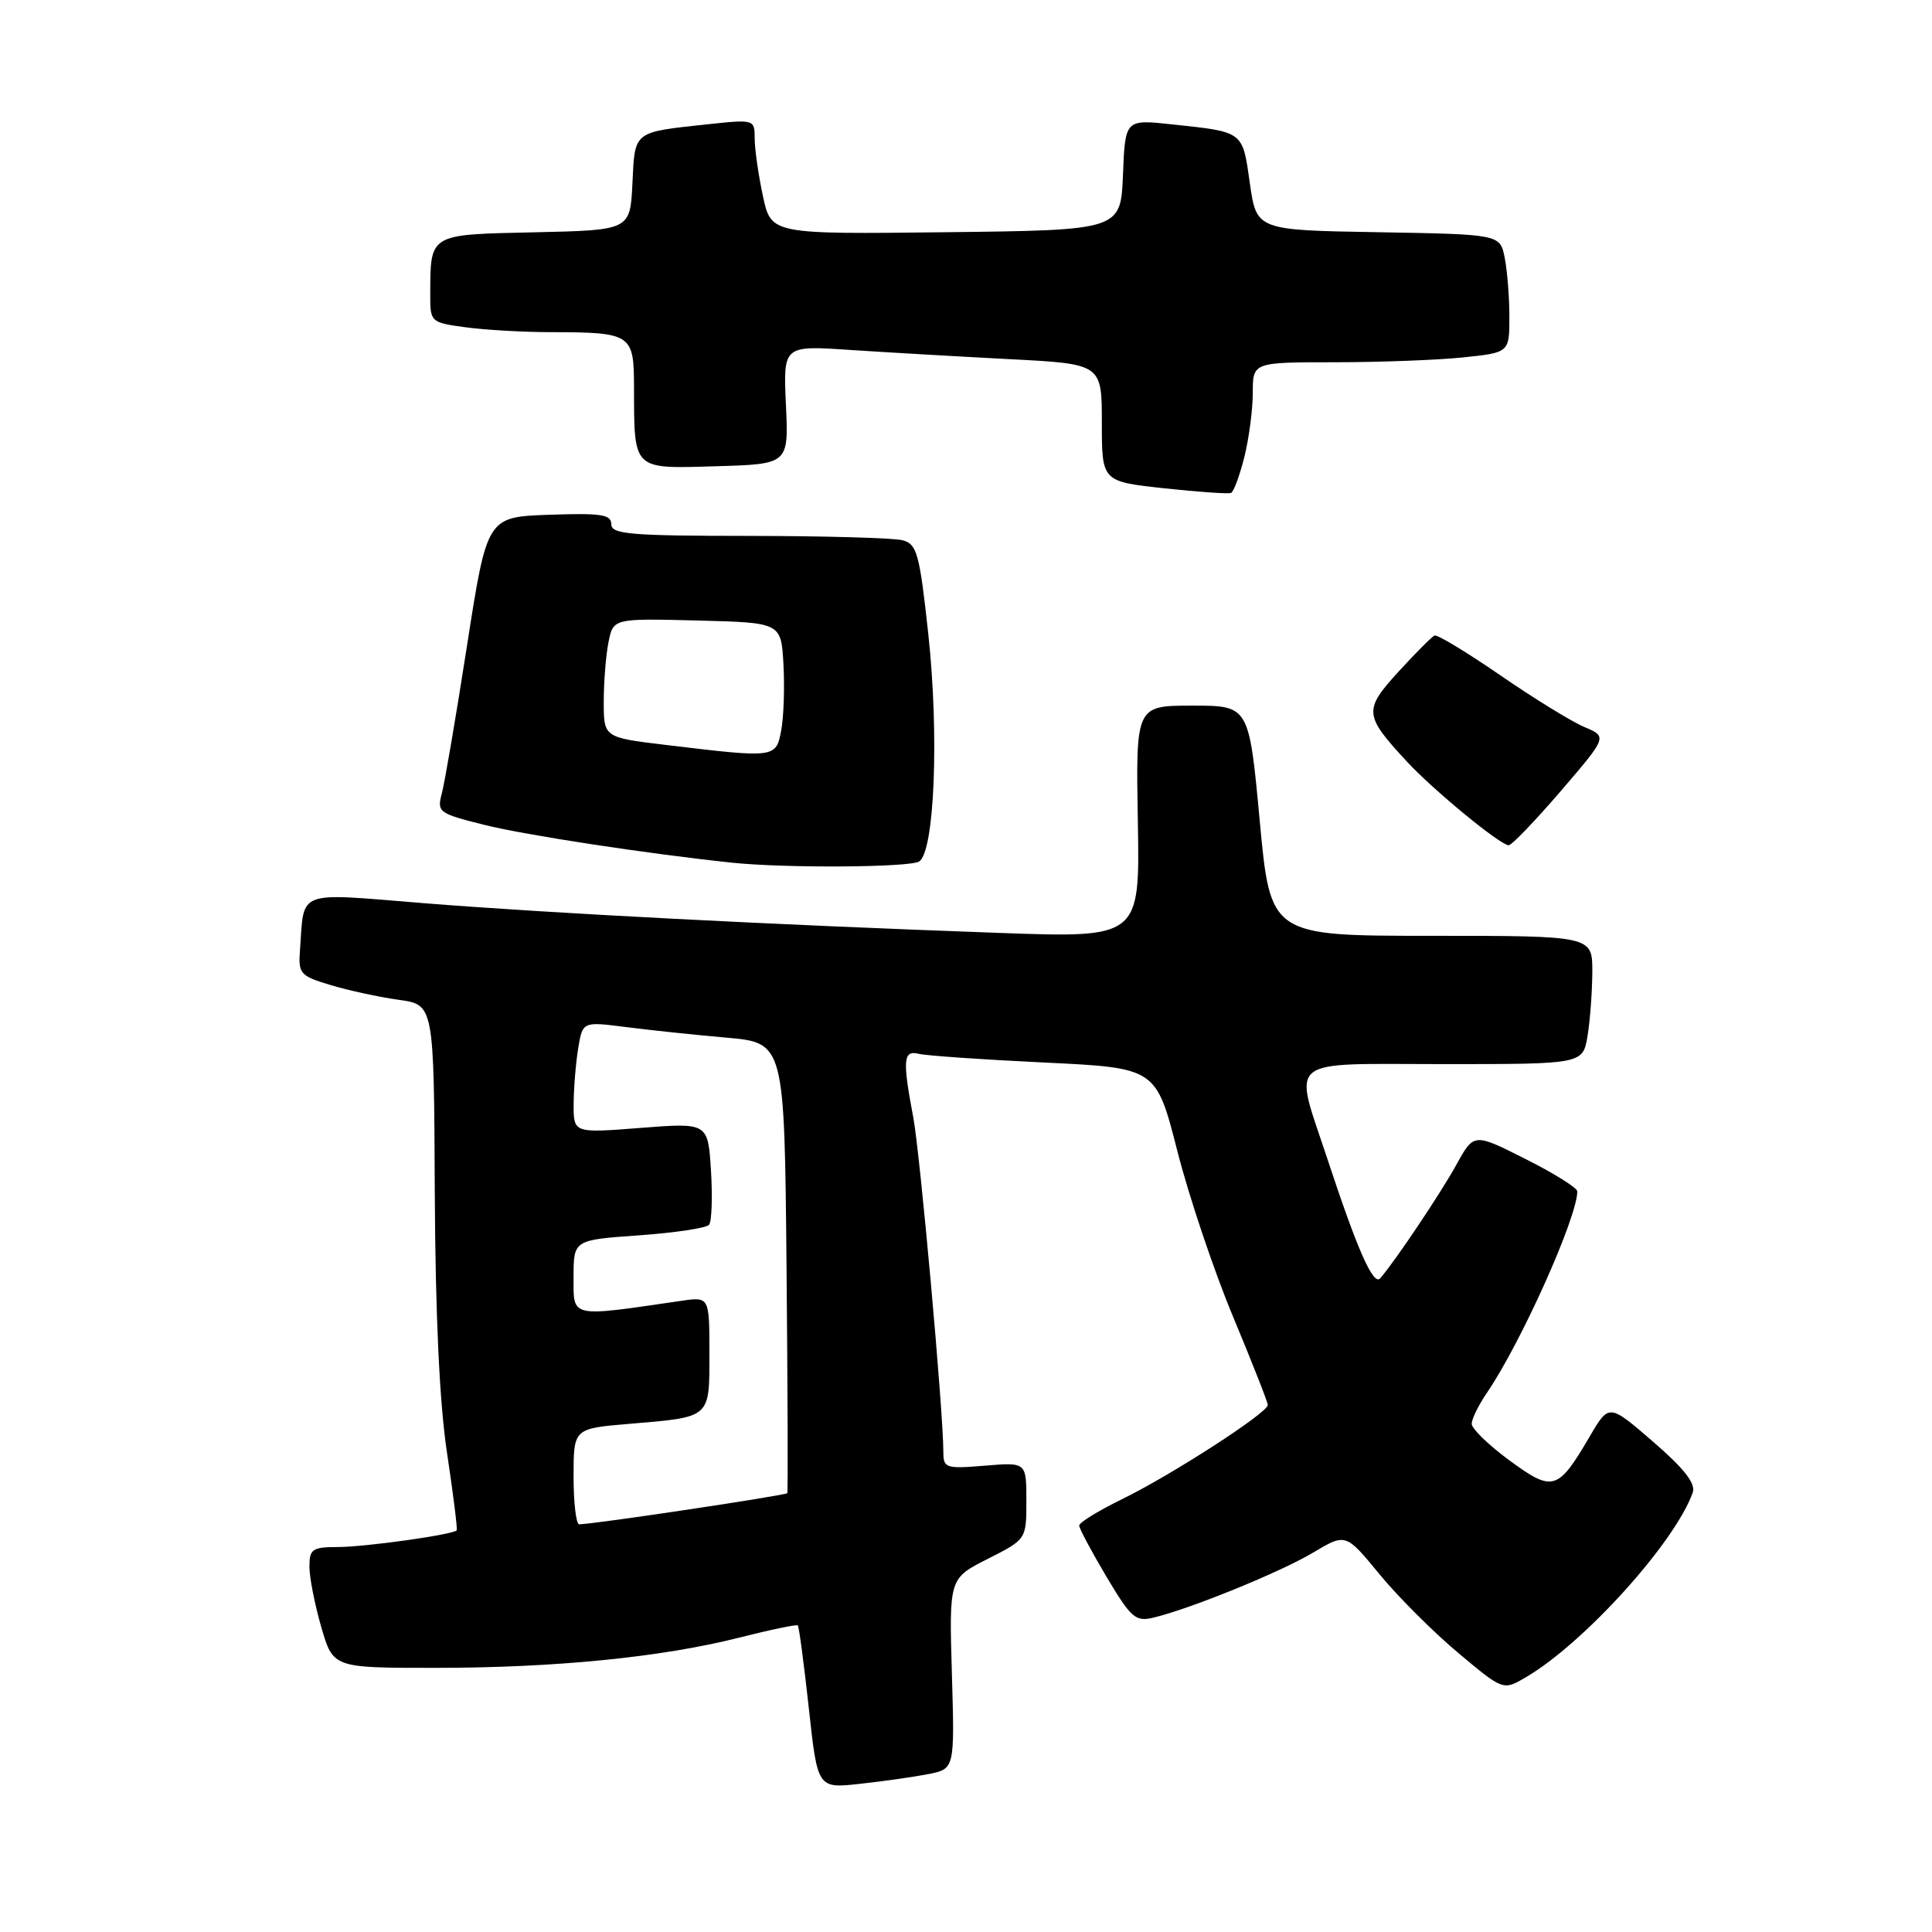 <?xml version="1.0" encoding="UTF-8" standalone="no"?>
<!DOCTYPE svg PUBLIC "-//W3C//DTD SVG 1.1//EN" "http://www.w3.org/Graphics/SVG/1.1/DTD/svg11.dtd" >
<svg xmlns="http://www.w3.org/2000/svg" xmlns:xlink="http://www.w3.org/1999/xlink" version="1.1" viewBox="0 0 256 256">
 <g >
 <path fill="currentColor"
d=" M 123.00 235.08 C 126.50 234.39 126.50 234.39 126.13 221.77 C 125.76 209.15 125.76 209.15 130.88 206.56 C 136.00 203.97 136.00 203.97 136.00 198.86 C 136.00 193.75 136.00 193.75 130.50 194.21 C 125.33 194.64 125.00 194.53 125.00 192.41 C 125.00 187.05 121.92 152.88 121.01 148.04 C 119.57 140.44 119.68 139.11 121.75 139.64 C 122.71 139.88 130.18 140.40 138.35 140.79 C 153.19 141.50 153.19 141.50 156.00 152.50 C 157.54 158.55 160.87 168.45 163.40 174.50 C 165.92 180.55 167.99 185.80 167.99 186.17 C 168.00 187.19 155.26 195.43 148.75 198.61 C 145.59 200.15 143.00 201.74 143.00 202.14 C 143.00 202.53 144.63 205.58 146.61 208.92 C 149.89 214.42 150.47 214.92 152.86 214.34 C 157.78 213.16 169.69 208.30 174.01 205.72 C 178.32 203.15 178.32 203.15 182.82 208.63 C 185.30 211.64 190.00 216.33 193.26 219.05 C 199.18 224.01 199.18 224.01 202.18 222.25 C 209.87 217.75 221.88 204.47 224.29 197.80 C 224.72 196.59 223.25 194.68 219.05 191.04 C 213.20 185.98 213.20 185.98 210.66 190.32 C 206.42 197.55 205.78 197.74 200.02 193.52 C 197.26 191.49 195.00 189.31 195.01 188.66 C 195.01 188.02 195.93 186.15 197.06 184.50 C 201.56 177.89 209.00 161.30 209.00 157.86 C 209.00 157.40 205.92 155.47 202.15 153.58 C 195.30 150.12 195.30 150.12 192.99 154.31 C 190.94 158.04 184.92 167.03 182.89 169.38 C 181.99 170.43 179.88 165.68 175.92 153.66 C 171.36 139.84 169.95 141.00 191.37 141.00 C 209.74 141.00 209.74 141.00 210.36 137.25 C 210.70 135.19 210.98 131.36 210.99 128.75 C 211.00 124.00 211.00 124.00 189.67 124.00 C 168.34 124.00 168.34 124.00 166.92 108.75 C 165.50 93.50 165.50 93.50 158.00 93.50 C 150.50 93.50 150.50 93.50 150.77 108.89 C 151.04 124.29 151.04 124.29 132.27 123.61 C 102.30 122.54 72.71 121.00 56.21 119.68 C 39.04 118.29 40.34 117.81 39.75 125.87 C 39.51 129.03 39.75 129.31 43.82 130.53 C 46.20 131.25 50.25 132.12 52.82 132.48 C 57.50 133.12 57.50 133.12 57.61 157.81 C 57.69 174.19 58.23 185.87 59.23 192.50 C 60.06 198.00 60.64 202.63 60.51 202.78 C 60.03 203.35 48.37 204.99 44.75 204.99 C 41.38 205.00 41.00 205.26 41.00 207.60 C 41.00 209.02 41.71 212.62 42.57 215.60 C 44.14 221.00 44.14 221.00 57.61 221.00 C 73.54 221.00 87.66 219.60 97.96 216.99 C 102.07 215.95 105.56 215.22 105.72 215.38 C 105.87 215.54 106.53 220.46 107.17 226.32 C 108.33 236.98 108.33 236.98 113.91 236.37 C 116.99 236.04 121.08 235.45 123.00 235.08 Z  M 121.79 114.15 C 123.83 112.86 124.45 97.43 123.01 84.07 C 121.85 73.36 121.51 72.10 119.61 71.59 C 118.45 71.28 109.29 71.02 99.25 71.01 C 83.49 71.00 81.00 70.79 81.00 69.46 C 81.00 68.17 79.64 67.97 72.77 68.21 C 64.54 68.50 64.54 68.50 61.89 85.50 C 60.44 94.85 58.93 103.67 58.55 105.11 C 57.88 107.62 58.10 107.78 64.18 109.30 C 69.64 110.66 85.64 113.11 97.00 114.31 C 104.01 115.05 120.53 114.95 121.79 114.15 Z  M 206.82 104.81 C 212.99 97.62 212.99 97.62 209.93 96.33 C 208.25 95.62 203.24 92.54 198.80 89.48 C 194.36 86.43 190.44 84.05 190.08 84.21 C 189.72 84.37 187.57 86.53 185.29 89.02 C 180.67 94.09 180.73 94.76 186.38 100.87 C 189.91 104.69 198.80 112.00 199.91 112.00 C 200.32 112.00 203.42 108.76 206.82 104.81 Z  M 164.88 60.57 C 165.49 58.12 166.00 54.29 166.00 52.06 C 166.00 48.00 166.00 48.00 176.85 48.00 C 182.82 48.00 190.47 47.71 193.85 47.36 C 200.00 46.72 200.00 46.72 200.00 41.98 C 200.00 39.38 199.72 35.85 199.38 34.15 C 198.76 31.05 198.76 31.05 182.63 30.77 C 166.50 30.50 166.50 30.50 165.61 24.27 C 164.63 17.34 164.84 17.50 155.30 16.48 C 149.09 15.81 149.09 15.81 148.80 23.16 C 148.50 30.50 148.50 30.50 125.34 30.77 C 102.17 31.04 102.17 31.04 101.09 25.97 C 100.49 23.18 100.00 19.75 100.00 18.35 C 100.00 15.82 99.96 15.81 93.75 16.47 C 83.84 17.54 84.13 17.31 83.80 24.30 C 83.50 30.50 83.50 30.50 70.86 30.78 C 56.73 31.09 57.04 30.90 57.01 39.11 C 57.00 42.66 57.09 42.74 61.64 43.36 C 64.19 43.71 69.25 44.01 72.89 44.01 C 83.73 44.04 84.00 44.22 84.01 51.37 C 84.04 62.38 83.76 62.11 94.88 61.78 C 104.50 61.50 104.50 61.50 104.14 53.64 C 103.78 45.77 103.78 45.77 112.64 46.37 C 117.51 46.69 127.01 47.24 133.75 47.59 C 146.00 48.22 146.00 48.22 146.00 56.01 C 146.00 63.80 146.00 63.80 154.25 64.70 C 158.79 65.19 162.78 65.47 163.13 65.31 C 163.47 65.16 164.26 63.03 164.88 60.57 Z  M 76.00 195.65 C 76.00 189.29 76.00 189.29 83.35 188.67 C 94.28 187.75 94.00 187.99 94.00 179.31 C 94.00 171.82 94.00 171.82 90.25 172.37 C 75.38 174.54 76.00 174.67 76.00 169.24 C 76.00 164.30 76.00 164.30 84.66 163.69 C 89.43 163.35 93.61 162.72 93.96 162.29 C 94.31 161.85 94.42 158.63 94.21 155.13 C 93.81 148.76 93.81 148.76 84.91 149.45 C 76.00 150.15 76.00 150.15 76.01 146.33 C 76.02 144.22 76.29 140.89 76.61 138.93 C 77.20 135.36 77.20 135.36 82.85 136.08 C 85.96 136.48 91.97 137.12 96.22 137.49 C 103.94 138.17 103.94 138.17 104.22 167.83 C 104.37 184.15 104.42 197.66 104.32 197.85 C 104.17 198.14 78.88 201.94 76.75 201.98 C 76.34 201.99 76.00 199.14 76.00 195.65 Z  M 88.25 98.71 C 80.00 97.72 80.00 97.72 80.00 92.99 C 80.00 90.38 80.28 86.83 80.63 85.09 C 81.26 81.94 81.26 81.94 92.38 82.22 C 103.50 82.50 103.50 82.50 103.81 88.00 C 103.98 91.03 103.85 94.96 103.52 96.75 C 102.82 100.46 102.81 100.46 88.25 98.71 Z "/>
</g>
</svg>